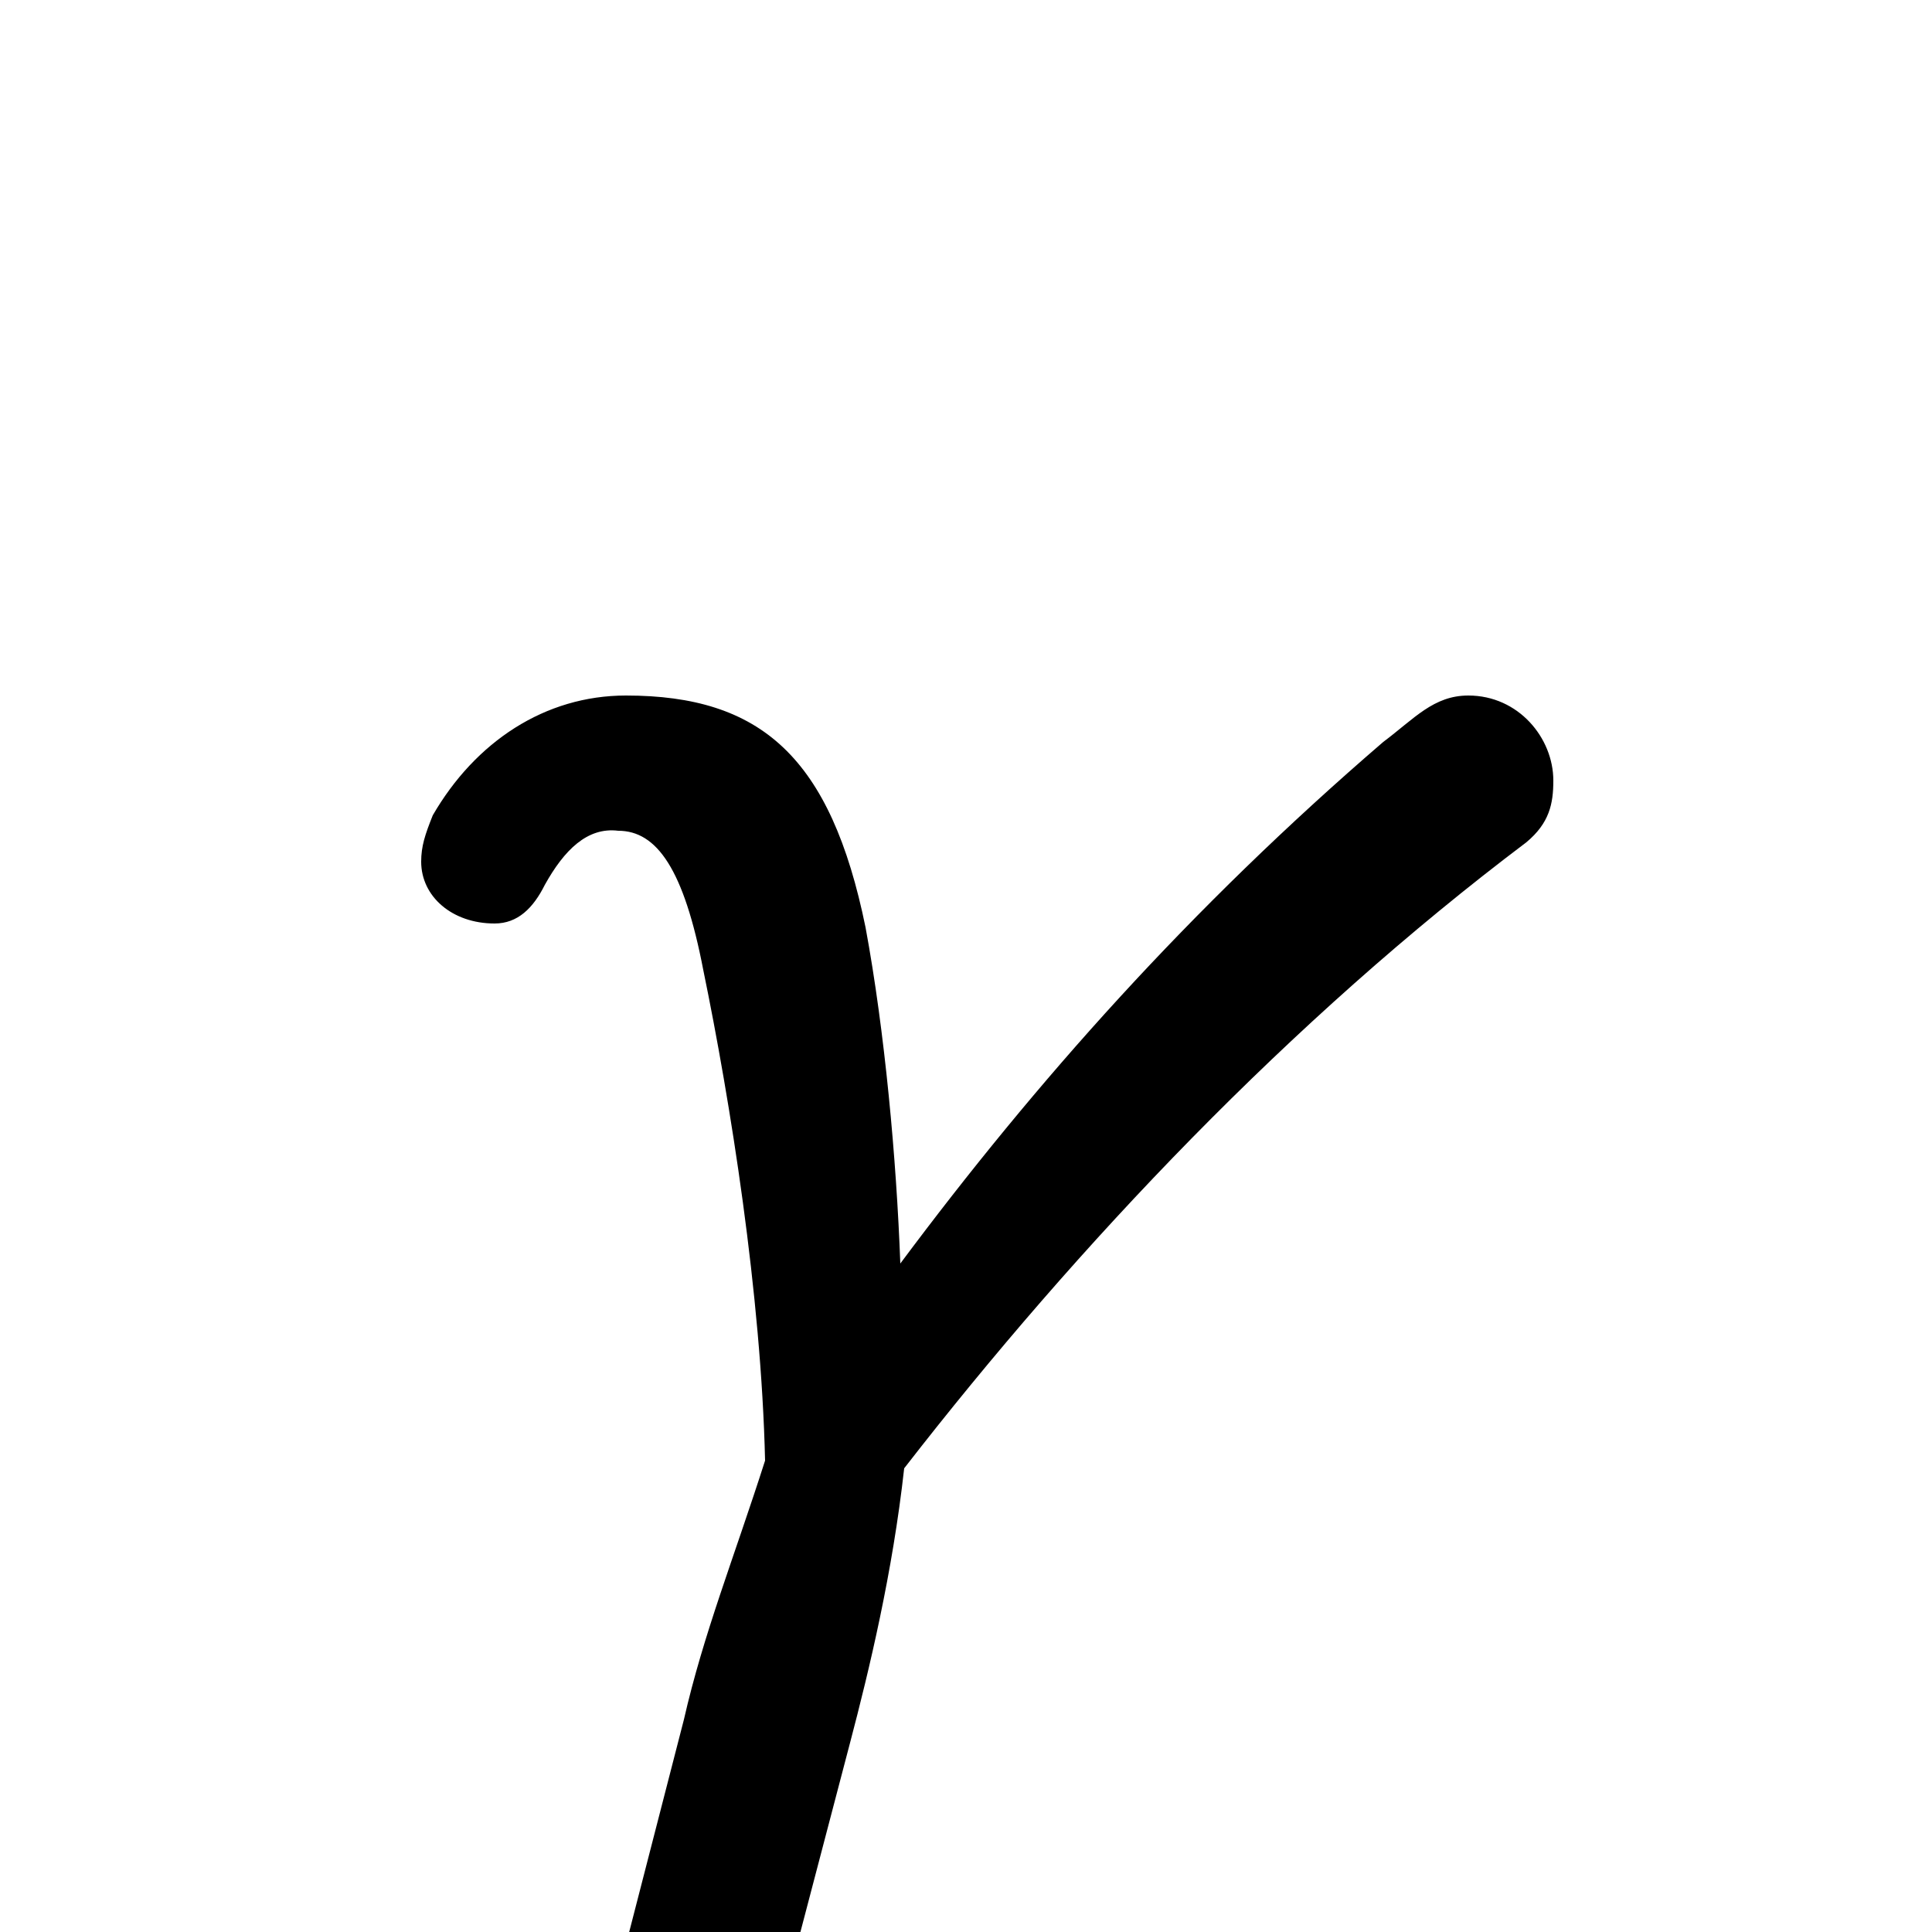 <svg xmlns="http://www.w3.org/2000/svg" viewBox="0 -44.0 50.0 50.0">
    <rect x="0" y="-44.0" width="50.0" height="50.0" fill="#808080" stroke="none"/>
    <g transform="scale(1, -1)">
        <!-- ボディの枠 -->
        <rect x="0" y="-6.0" width="50.0" height="50.0"
            stroke="white" fill="white"/>
        <!-- グリフ座標系の原点 -->
        <circle cx="0" cy="0" r="5" fill="white"/>
        <!-- グリフのアウトライン -->
        <g style="fill:black;stroke:#000000;stroke-width:0;stroke-linecap:round;stroke-linejoin:round;">
        <path d="M 16.0 -7.1 C 15.9 -7.3 15.9 -7.6 15.9 -7.9 C 15.9 -8.6 16.6 -9.2 18.0 -9.2 C 19.3 -9.2 20.0 -8.6 20.4 -7.2 L 22.0 -1.1 C 22.5 0.8 23.1 3.3 23.4 6.0 C 27.9 11.8 33.4 17.6 39.5 22.2 C 40.1 22.7 40.2 23.2 40.2 23.8 C 40.2 24.9 39.3 26.0 38.0 26.0 C 37.1 26.0 36.6 25.4 35.8 24.8 C 30.8 20.5 26.8 16.0 23.3 11.3 C 23.2 14.0 22.9 17.3 22.4 20.0 C 21.5 24.4 19.7 26.0 16.2 26.0 C 14.1 26.0 12.3 24.8 11.2 22.9 C 11.0 22.4 10.9 22.1 10.9 21.7 C 10.9 20.8 11.7 20.1 12.8 20.1 C 13.4 20.1 13.8 20.5 14.1 21.1 C 14.6 22.0 15.2 22.6 16.0 22.5 C 17.0 22.5 17.7 21.5 18.2 18.9 C 18.9 15.5 19.7 10.5 19.8 6.2 C 19.0 3.7 18.2 1.7 17.7 -0.5 Z"/>
    </g>
    </g>
</svg>

